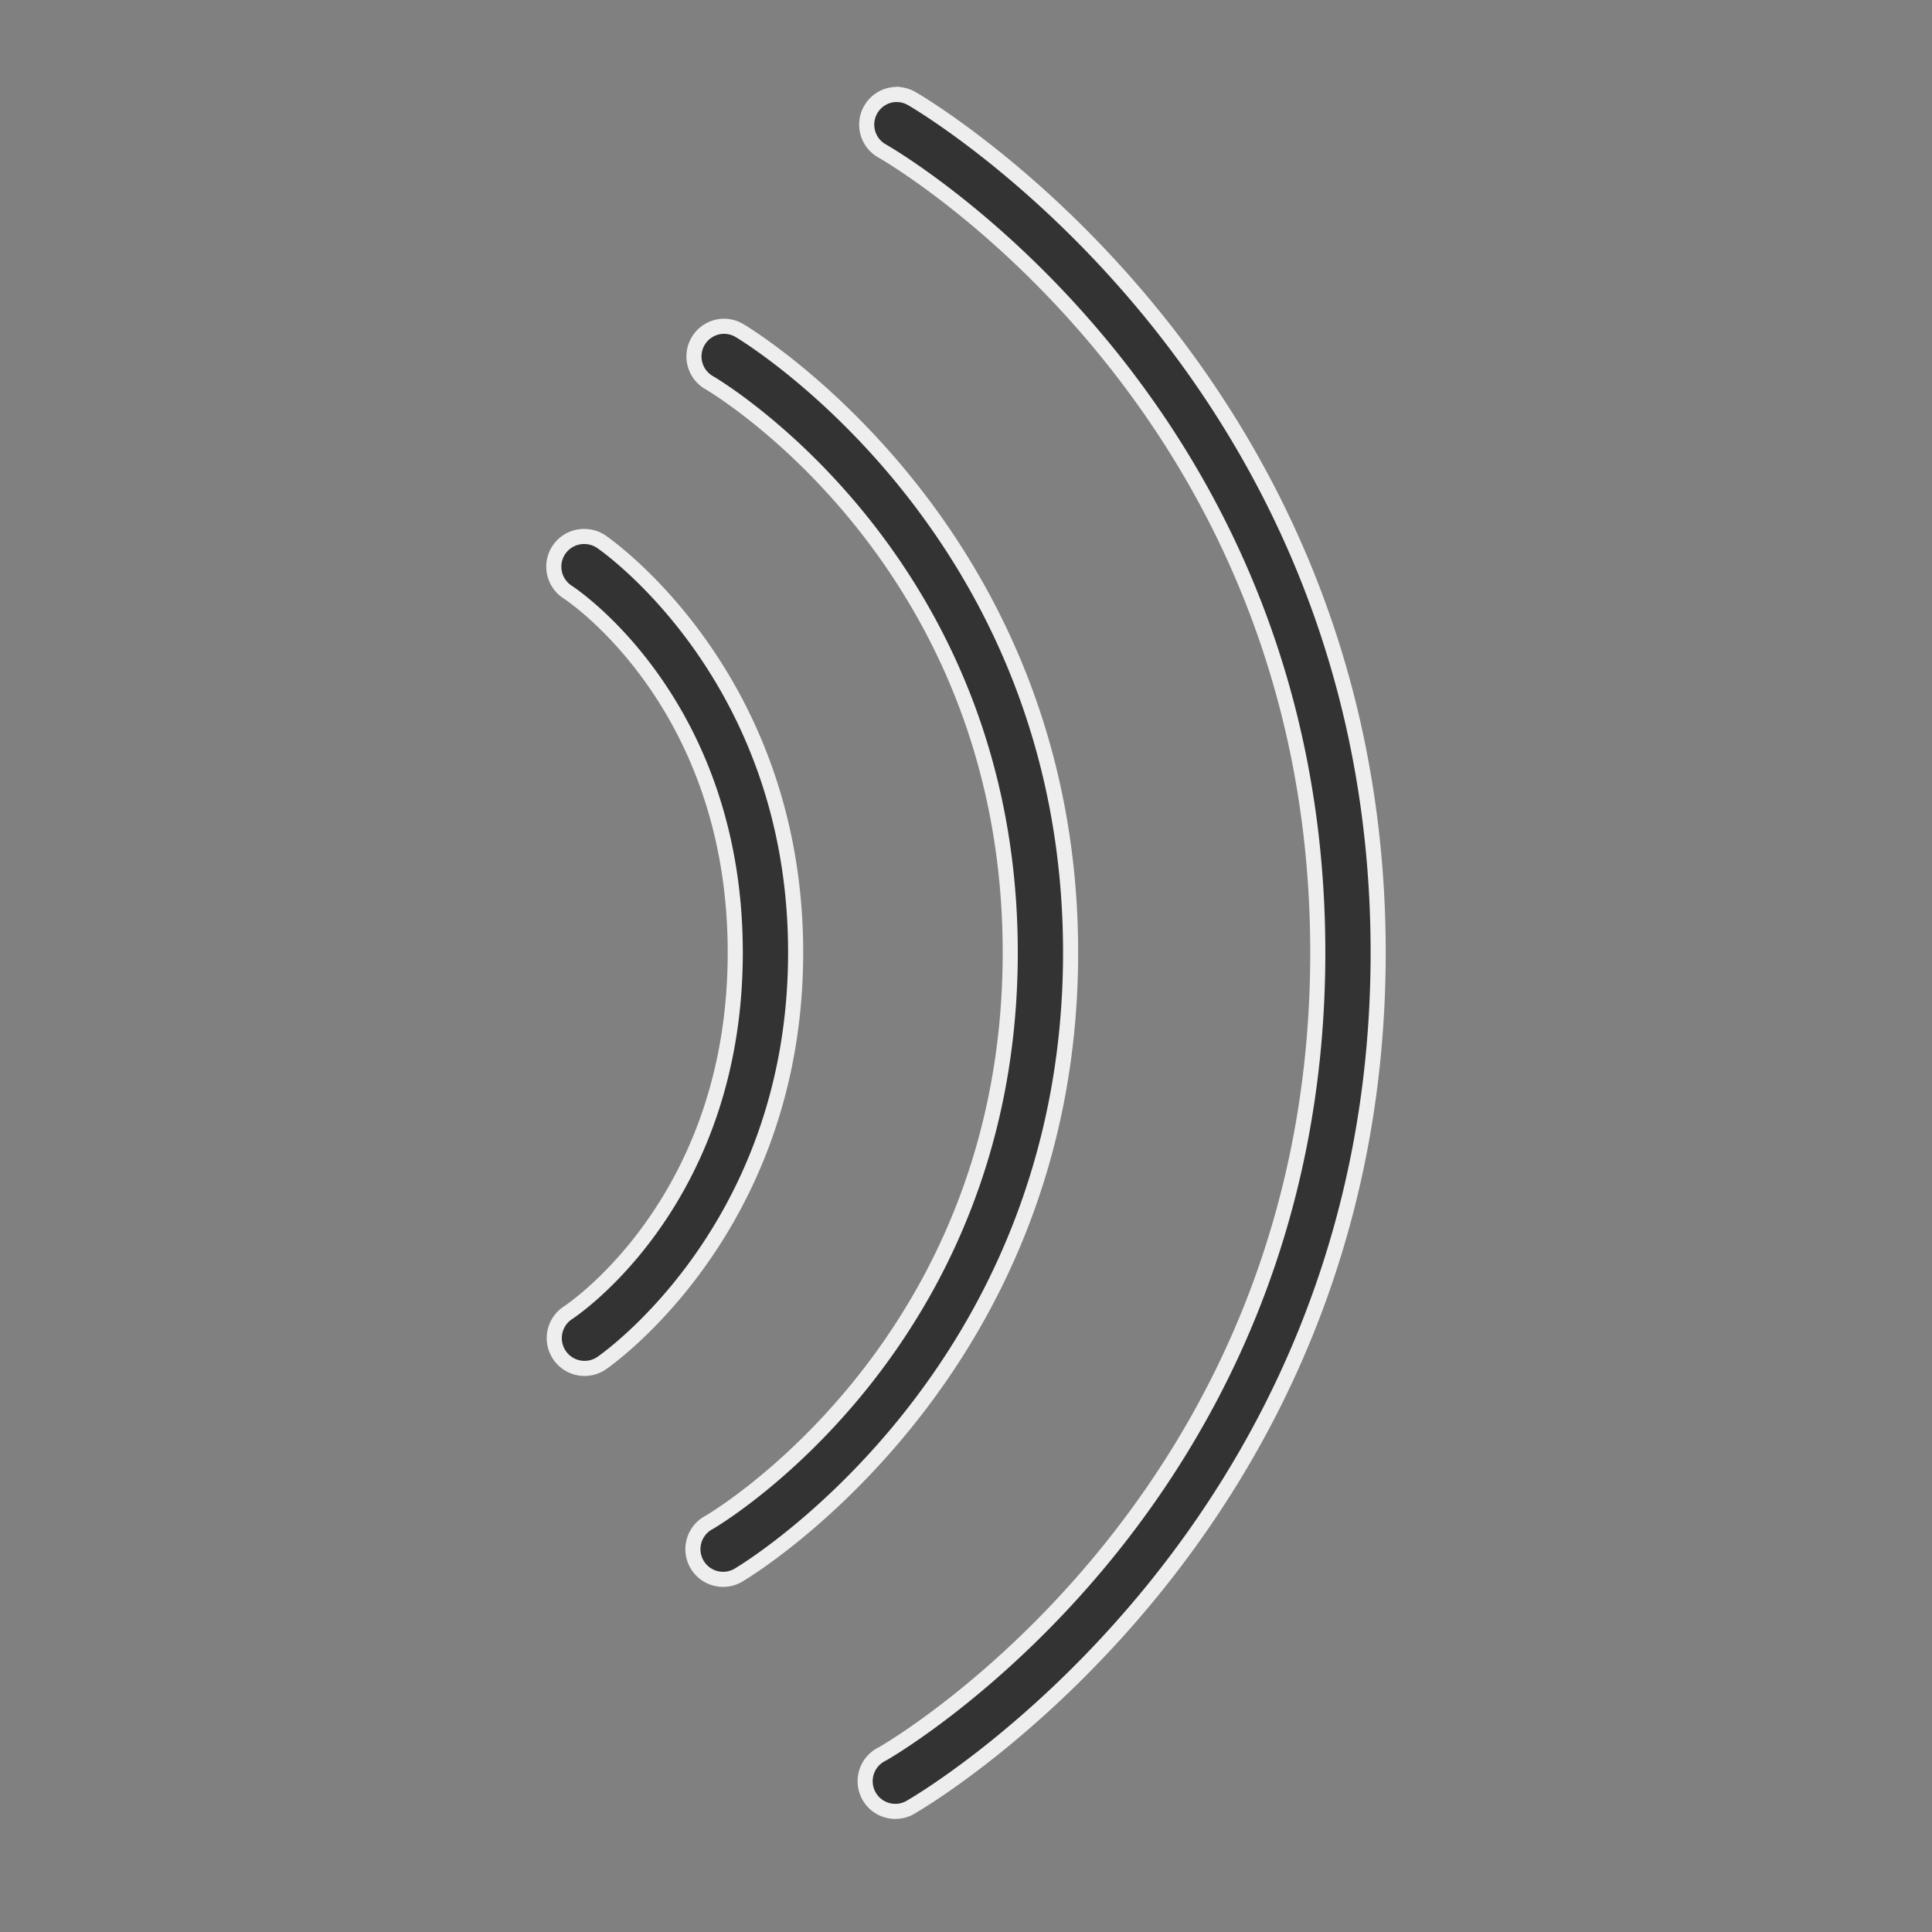 <?xml version="1.0" encoding="UTF-8" standalone="no"?>
<!-- Created with Inkscape (http://www.inkscape.org/) -->

<svg
   xmlns:dc="http://purl.org/dc/elements/1.1/"
   xmlns:cc="http://creativecommons.org/ns#"
   xmlns:rdf="http://www.w3.org/1999/02/22-rdf-syntax-ns#"
   xmlns:svg="http://www.w3.org/2000/svg"
   xmlns="http://www.w3.org/2000/svg"
   xmlns:sodipodi="http://sodipodi.sourceforge.net/DTD/sodipodi-0.dtd"
   xmlns:inkscape="http://www.inkscape.org/namespaces/inkscape"
   width="128"
   height="128"
   id="svg8963"
   version="1.1"
   inkscape:version="0.48.4 r9939"
   sodipodi:docname="tower-5-shot.svg"
   inkscape:export-filename="/home/michal/Obrazy/Projekty/Ubuntu Tower Deffence/towers/tower-5/tower-5-lv1.png"
   inkscape:export-xdpi="90"
   inkscape:export-ydpi="90">
  <rect width="100%" height="100%" fill="#808080" stroke="none"/>
  <defs
     id="defs8965" />
  <sodipodi:namedview
     id="base"
     pagecolor="#ffffff"
     bordercolor="#666666"
     borderopacity="1.0"
     inkscape:pageopacity="0.0"
     inkscape:pageshadow="2"
     inkscape:zoom="1"
     inkscape:cx="-77.521931"
     inkscape:cy="-26.75979"
     inkscape:document-units="px"
     inkscape:current-layer="layer1"
     showgrid="false"
     fit-margin-top="0"
     fit-margin-left="0"
     fit-margin-right="0"
     fit-margin-bottom="0"
     inkscape:window-width="1855"
     inkscape:window-height="1176"
     inkscape:window-x="65"
     inkscape:window-y="24"
     inkscape:window-maximized="1"
     inkscape:snap-bbox="true"
     inkscape:bbox-nodes="true" />
  <g
     inkscape:groupmode="layer"
     id="layer2"
     inkscape:label="back"
     transform="translate(545.714,248.781)"
     style="display:none">
    <rect
       style="color:#000000;fill:#aea79f;fill-opacity:1;fill-rule:nonzero;stroke:none;stroke-width:1;marker:none;visibility:visible;display:inline;overflow:visible;enable-background:accumulate"
       id="rect4633"
       width="128"
       height="128"
       x="-545.714"
       y="-248.781"
       inkscape:export-filename="/home/michal/Obrazy/Projekty/Ubuntu Tower Deffence/towers/tower-5/tower-5-shot.png"
       inkscape:export-xdpi="90"
       inkscape:export-ydpi="90" />
  </g>
  <g
     inkscape:label="Layer 1"
     inkscape:groupmode="layer"
     id="layer1"
     transform="translate(545.714,248.781)"
     style="display:inline">
    <g
       id="g5430"
       transform="translate(145.155,-217.143)">
      <path
         inkscape:connector-curvature="0"
         id="path5406"
         d="m -652.156,3.906 a 2,2 0 0 0 -1.094,3.688 c 0,0 11.094,7.164 11.094,23.875 0,16.711 -11.094,23.875 -11.094,23.875 a 2.006,2.006 0 1 0 2.219,3.344 c 0,0 12.875,-8.691 12.875,-27.219 0,-18.527 -12.875,-27.219 -12.875,-27.219 a 2,2 0 0 0 -1.125,-0.344 z"
         style="font-size:medium;font-style:normal;font-variant:normal;font-weight:normal;font-stretch:normal;text-indent:0;text-align:start;text-decoration:none;line-height:normal;letter-spacing:normal;word-spacing:normal;text-transform:none;direction:ltr;block-progression:tb;writing-mode:lr-tb;text-anchor:start;baseline-shift:baseline;color:#000000;fill:#333333;fill-opacity:1;stroke:#eeeeee;stroke-width:1;stroke-miterlimit:4;stroke-dasharray:none;marker:none;visibility:visible;display:inline;overflow:visible;enable-background:accumulate;font-family:Sans;-inkscape-font-specification:Sans" />
      <path
         inkscape:connector-curvature="0"
         id="path5408"
         d="m -643.188,-10 a 2,2 0 0 0 -0.688,3.719 c 0,0 19.938,11.545 19.938,37.75 0,26.205 -19.938,37.75 -19.938,37.75 a 2,2 0 1 0 2.031,3.438 c 0,0 21.906,-12.933 21.906,-41.188 0,-28.254 -21.906,-41.188 -21.906,-41.188 A 2,2 0 0 0 -643.188,-10 z"
         style="font-size:medium;font-style:normal;font-variant:normal;font-weight:normal;font-stretch:normal;text-indent:0;text-align:start;text-decoration:none;line-height:normal;letter-spacing:normal;word-spacing:normal;text-transform:none;direction:ltr;block-progression:tb;writing-mode:lr-tb;text-anchor:start;baseline-shift:baseline;color:#000000;fill:#333333;fill-opacity:1;stroke:#eeeeee;stroke-width:1;stroke-miterlimit:4;stroke-dasharray:none;marker:none;visibility:visible;display:inline;overflow:visible;enable-background:accumulate;font-family:Sans;-inkscape-font-specification:Sans" />
      <path
         inkscape:connector-curvature="0"
         id="path5410"
         d="m -631.594,-25.375 a 2,2 0 0 0 -0.812,3.75 c 0,0 28.844,16.32 28.844,53.094 0,36.773 -28.844,53.094 -28.844,53.094 a 2,2 0 1 0 1.969,3.469 c 0,0 30.875,-17.684 30.875,-56.562 0,-38.878 -30.875,-56.562 -30.875,-56.562 a 2,2 0 0 0 -1.156,-0.281 z"
         style="font-size:medium;font-style:normal;font-variant:normal;font-weight:normal;font-stretch:normal;text-indent:0;text-align:start;text-decoration:none;line-height:normal;letter-spacing:normal;word-spacing:normal;text-transform:none;direction:ltr;block-progression:tb;writing-mode:lr-tb;text-anchor:start;baseline-shift:baseline;color:#000000;fill:#333333;fill-opacity:1;stroke:#eeeeee;stroke-width:1;stroke-miterlimit:4;stroke-dasharray:none;marker:none;visibility:visible;display:inline;overflow:visible;enable-background:accumulate;font-family:Sans;-inkscape-font-specification:Sans" />
    </g>
  </g>
</svg>
